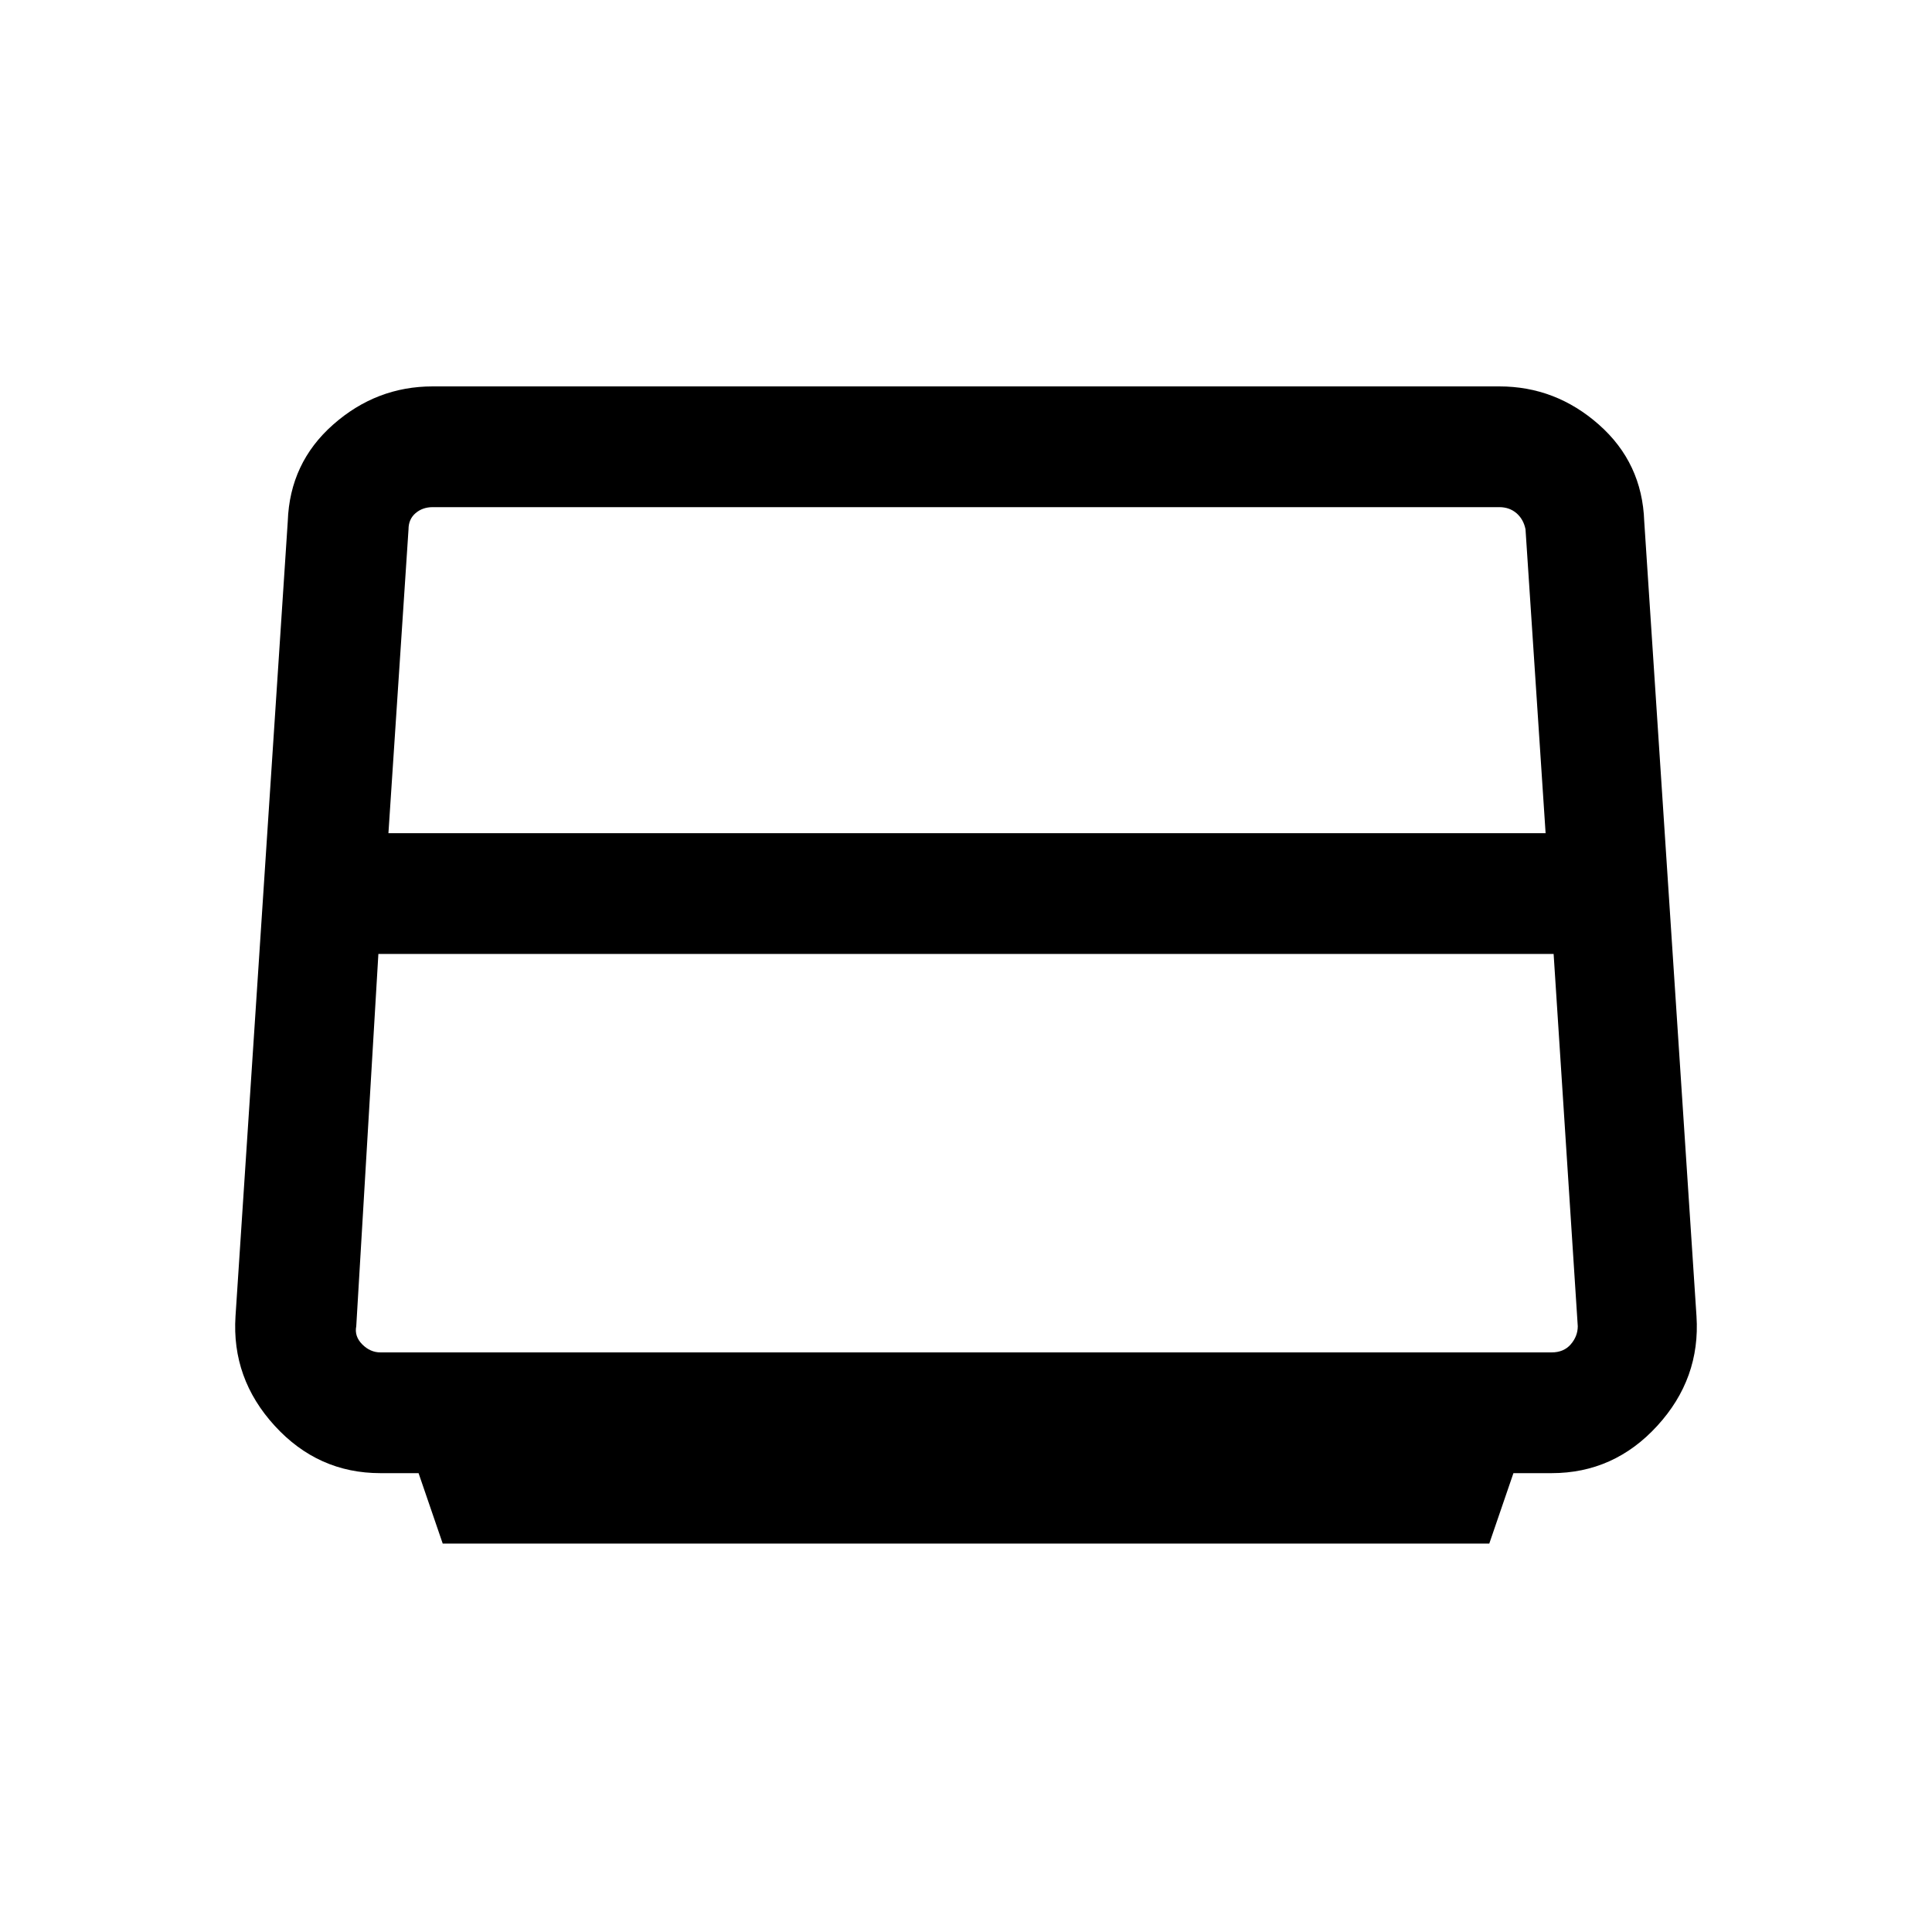 <svg xmlns="http://www.w3.org/2000/svg" height="20" width="20"><path d="M4.583 15.979 4.333 15.25H3.938Q3.292 15.25 2.844 14.76Q2.396 14.271 2.438 13.625L2.979 5.396Q3 4.792 3.448 4.396Q3.896 4 4.479 4H15.521Q16.104 4 16.552 4.396Q17 4.792 17.021 5.396L17.562 13.625Q17.604 14.271 17.156 14.76Q16.708 15.25 16.062 15.25H15.667L15.417 15.979ZM4.021 8.625H16L15.792 5.479Q15.771 5.375 15.698 5.312Q15.625 5.25 15.521 5.25H4.479Q4.375 5.25 4.302 5.312Q4.229 5.375 4.229 5.479ZM3.938 14H16.062Q16.188 14 16.26 13.917Q16.333 13.833 16.333 13.729L16.083 9.875H3.917L3.688 13.729Q3.667 13.833 3.75 13.917Q3.833 14 3.938 14Z"/></svg>